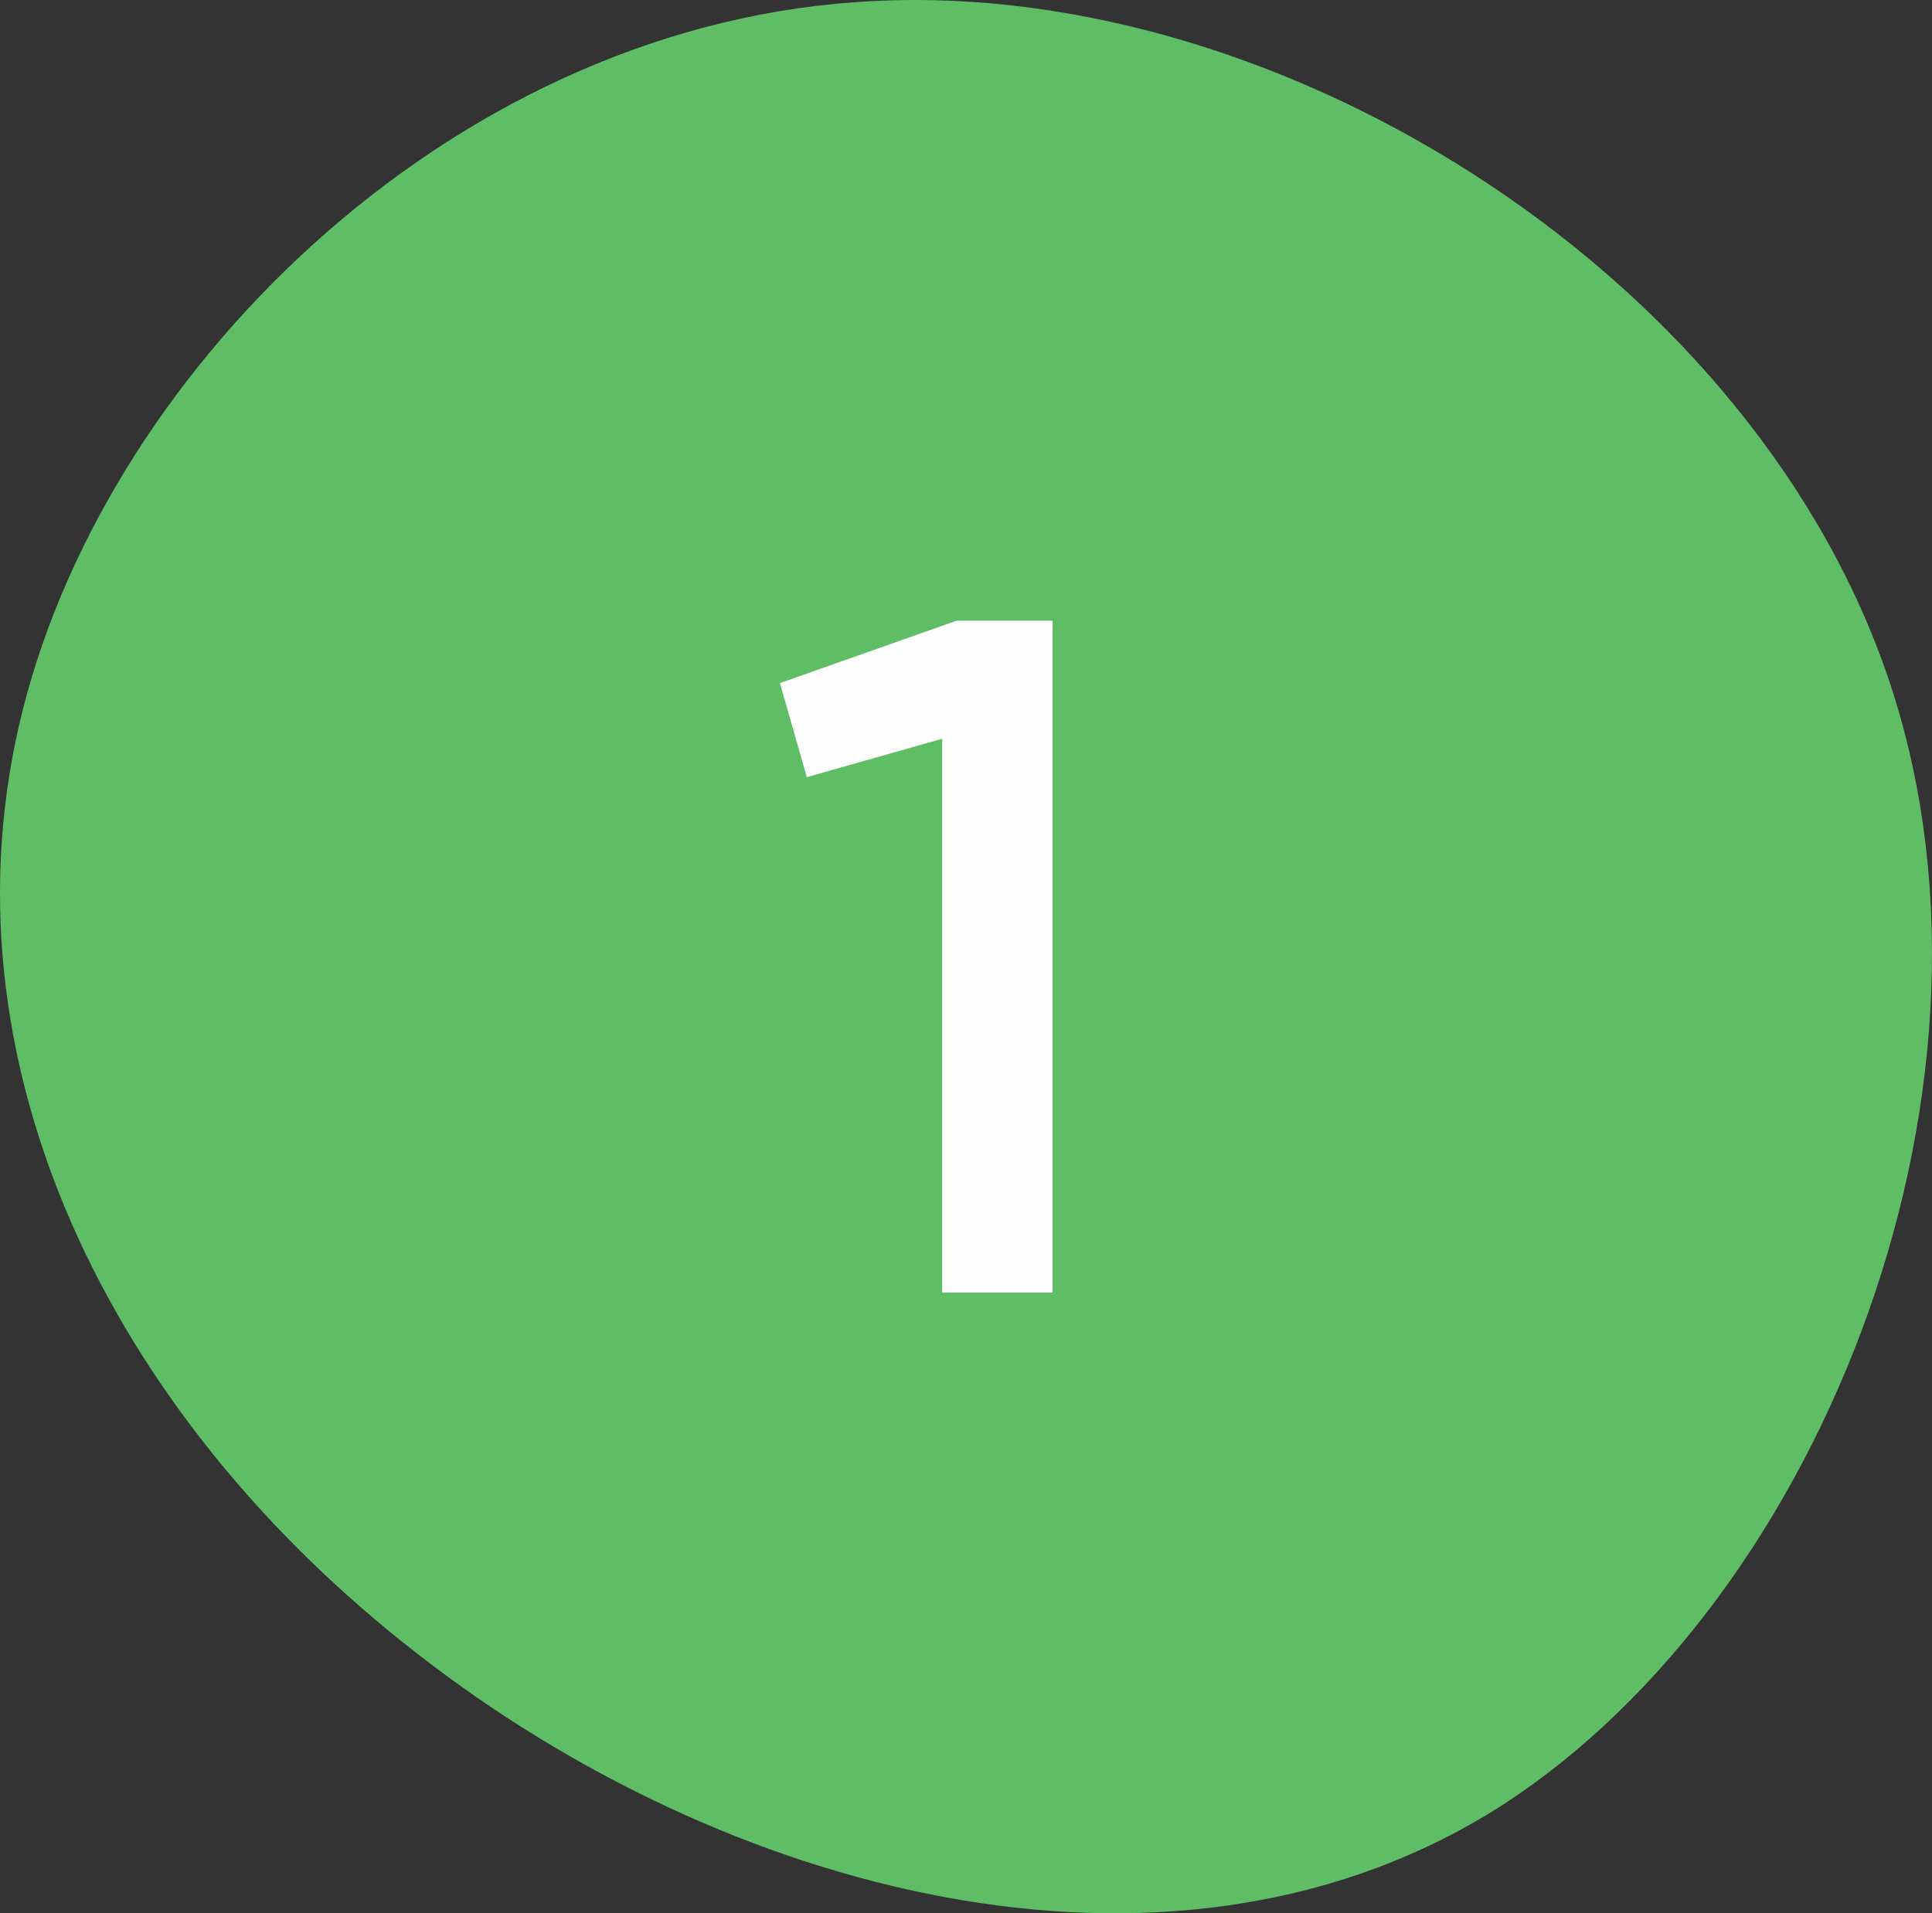 <svg xmlns="http://www.w3.org/2000/svg" width="48.299" height="47.842" viewBox="0 0 48.299 47.842">
  <rect x="0" y="0" width="48.299" height="47.842" fill="#333333" stroke="none"/>
  <g id="step-number-1" transform="translate(-403.103 -1727.766)">
    <path id="blob_1_" data-name="blob (1)" d="M-3.419-47.9c3.287,10.221-1.964,23.127-10.1,28.1-8.136,4.93-19.119,1.964-26.774-4.008-7.7-5.972-12.064-14.87-9.86-23.608,2.2-8.7,10.982-17.235,21.283-17.716C-18.53-65.659-6.706-58.124-3.419-47.9Z" transform="translate(453.827 1792.924)" fill="#5fbd66"/>
    <path id="_1" data-name="1" d="M4.728-16.8h2.4V0H4.368V-13.848l-3.384.96L.312-15.24Z" transform="translate(422.289 1760.087)" fill="#fefefe"/>
  </g>
</svg>
